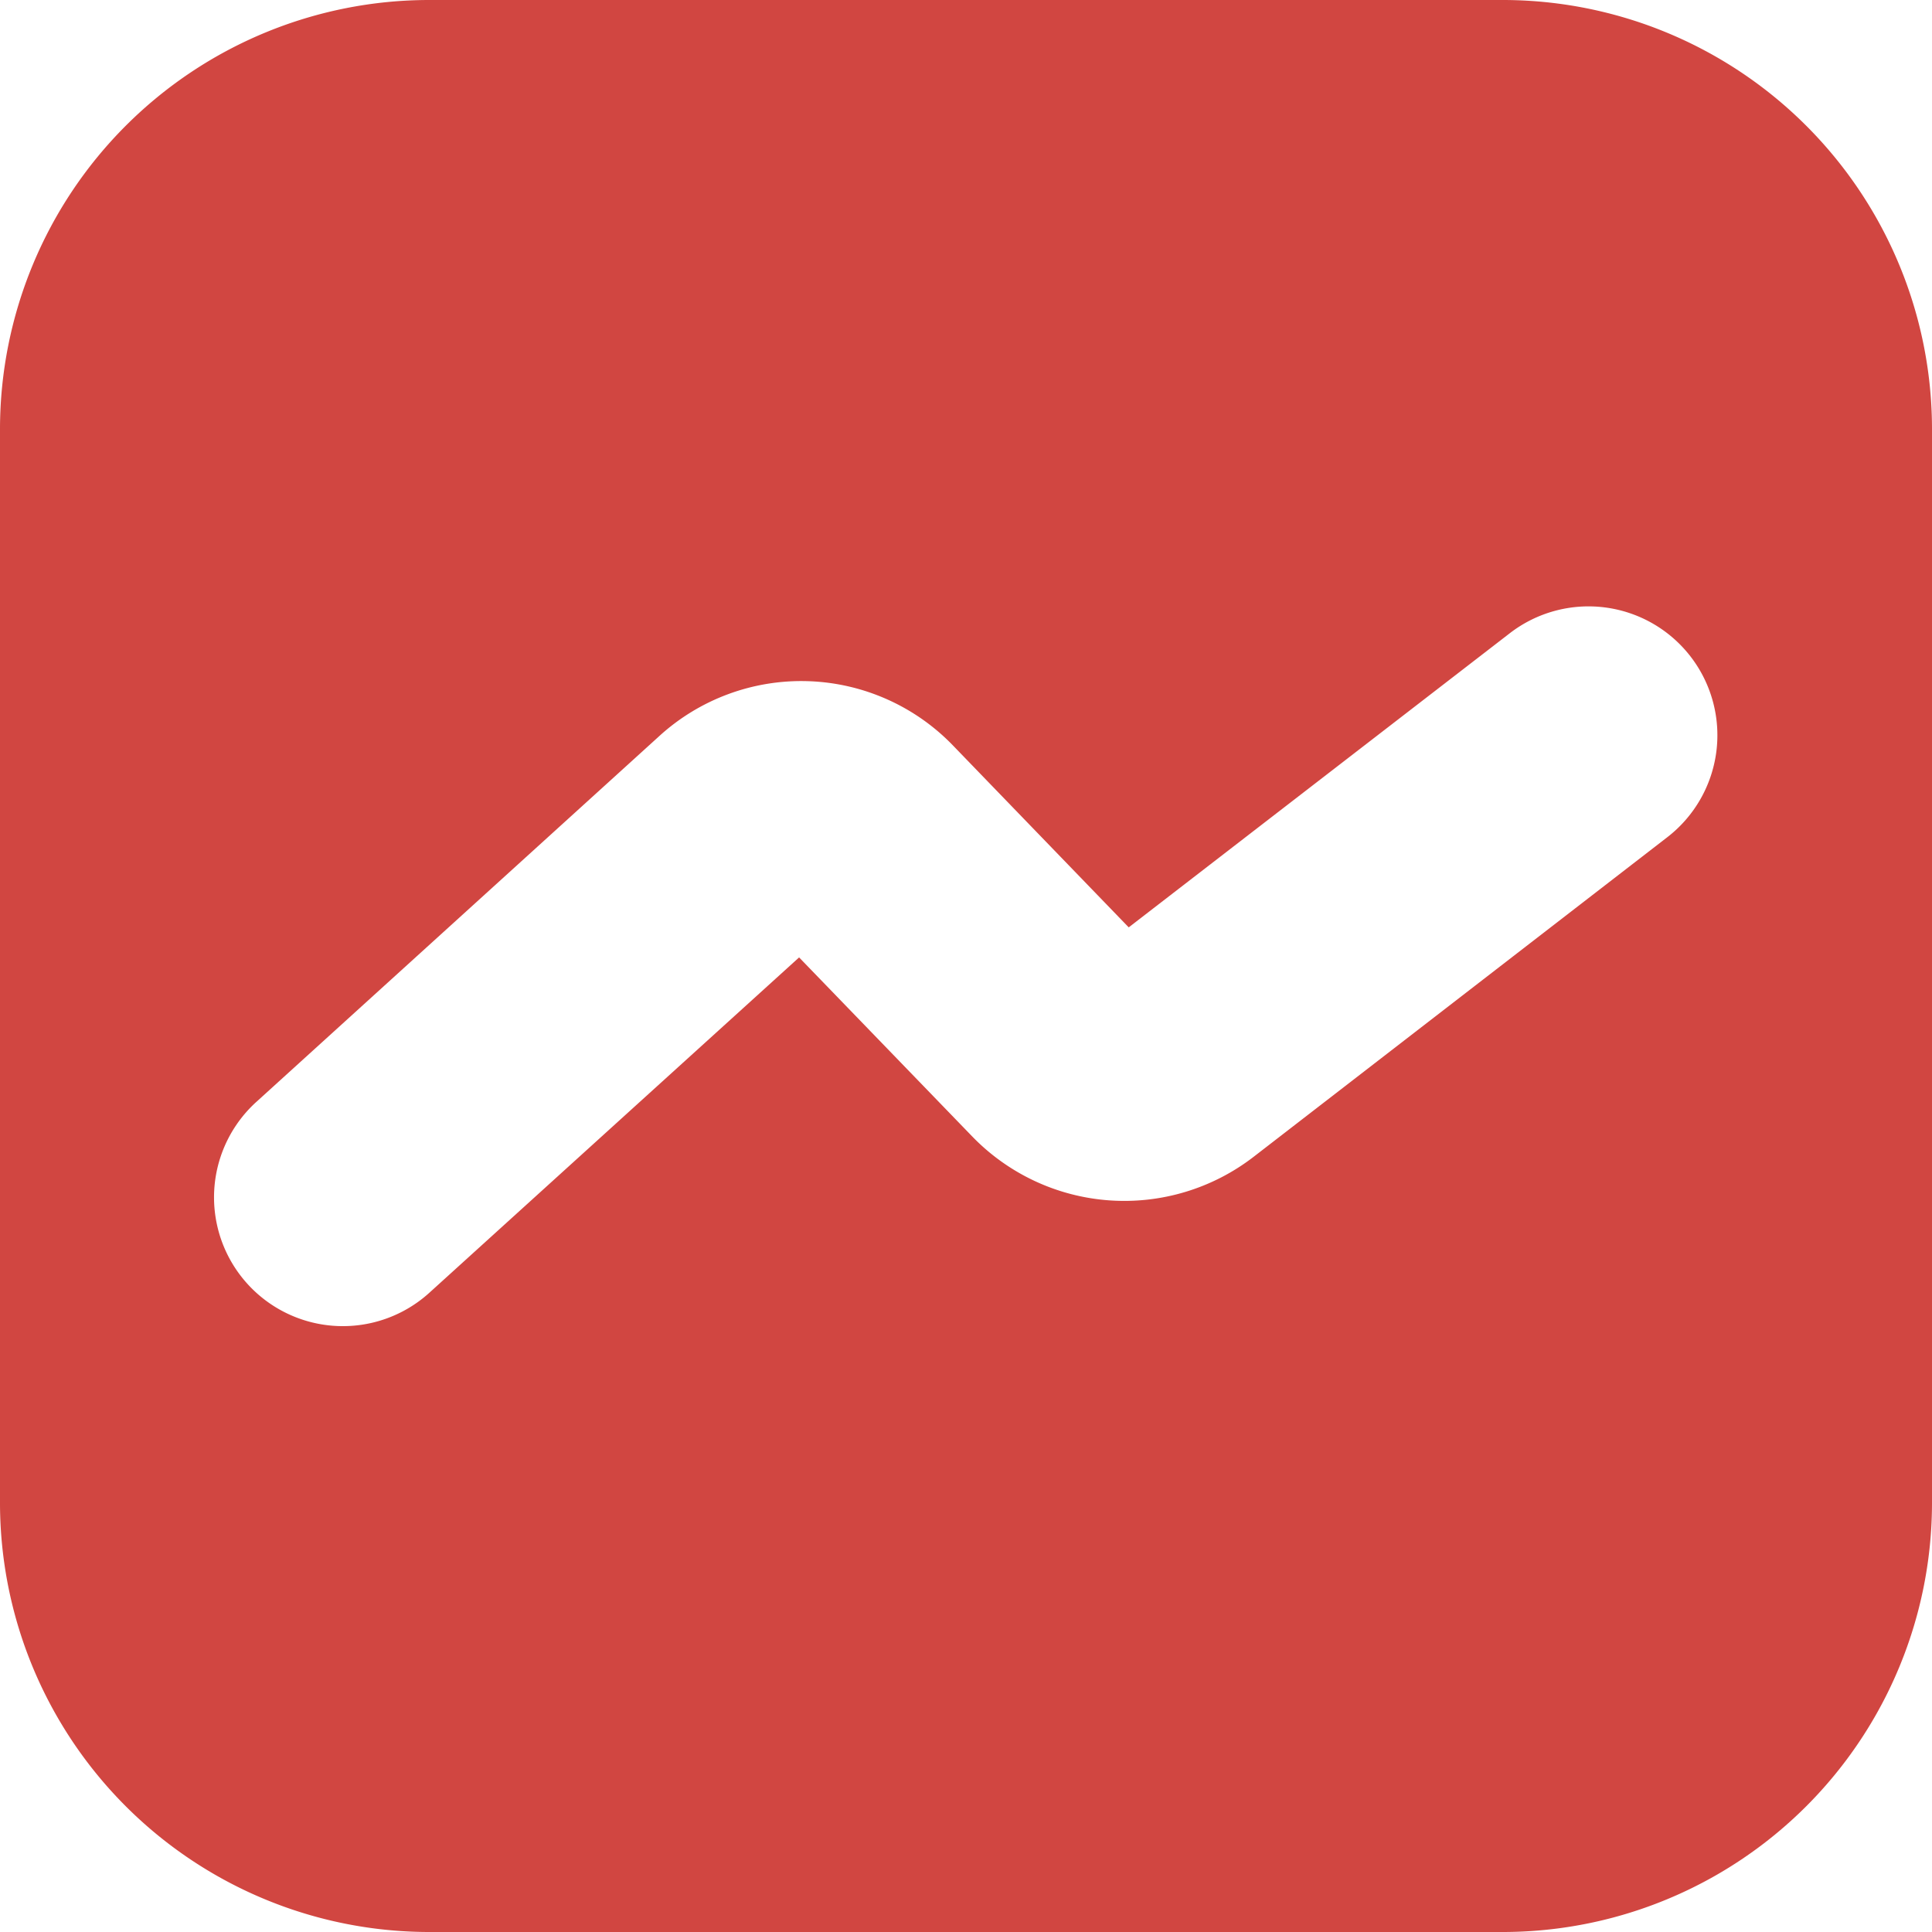 <?xml version="1.0" standalone="no"?><!DOCTYPE svg PUBLIC "-//W3C//DTD SVG 1.1//EN" "http://www.w3.org/Graphics/SVG/1.1/DTD/svg11.dtd"><svg t="1667284759256" class="icon" viewBox="0 0 1024 1024" version="1.1" xmlns="http://www.w3.org/2000/svg" p-id="908" xmlns:xlink="http://www.w3.org/1999/xlink" width="32" height="32"><path d="M796.444 0H227.556A227.556 227.556 0 0 0 0 227.556v568.889a227.556 227.556 0 0 0 227.556 227.556h568.889a227.556 227.556 0 0 0 227.556-227.556V227.556a227.556 227.556 0 0 0-227.556-227.556z m87.268 443.733l-219.136 169.301a112.185 112.185 0 0 1-149.39-10.809L423.538 507.449l-195.641 177.436a68.267 68.267 0 1 1-91.705-101.148l213.049-193.422a111.73 111.73 0 0 1 156.16 5.12l92.843 96.085 201.956-155.876a68.267 68.267 0 1 1 83.513 108.089z" fill="#d14641" p-id="909"></path></svg>